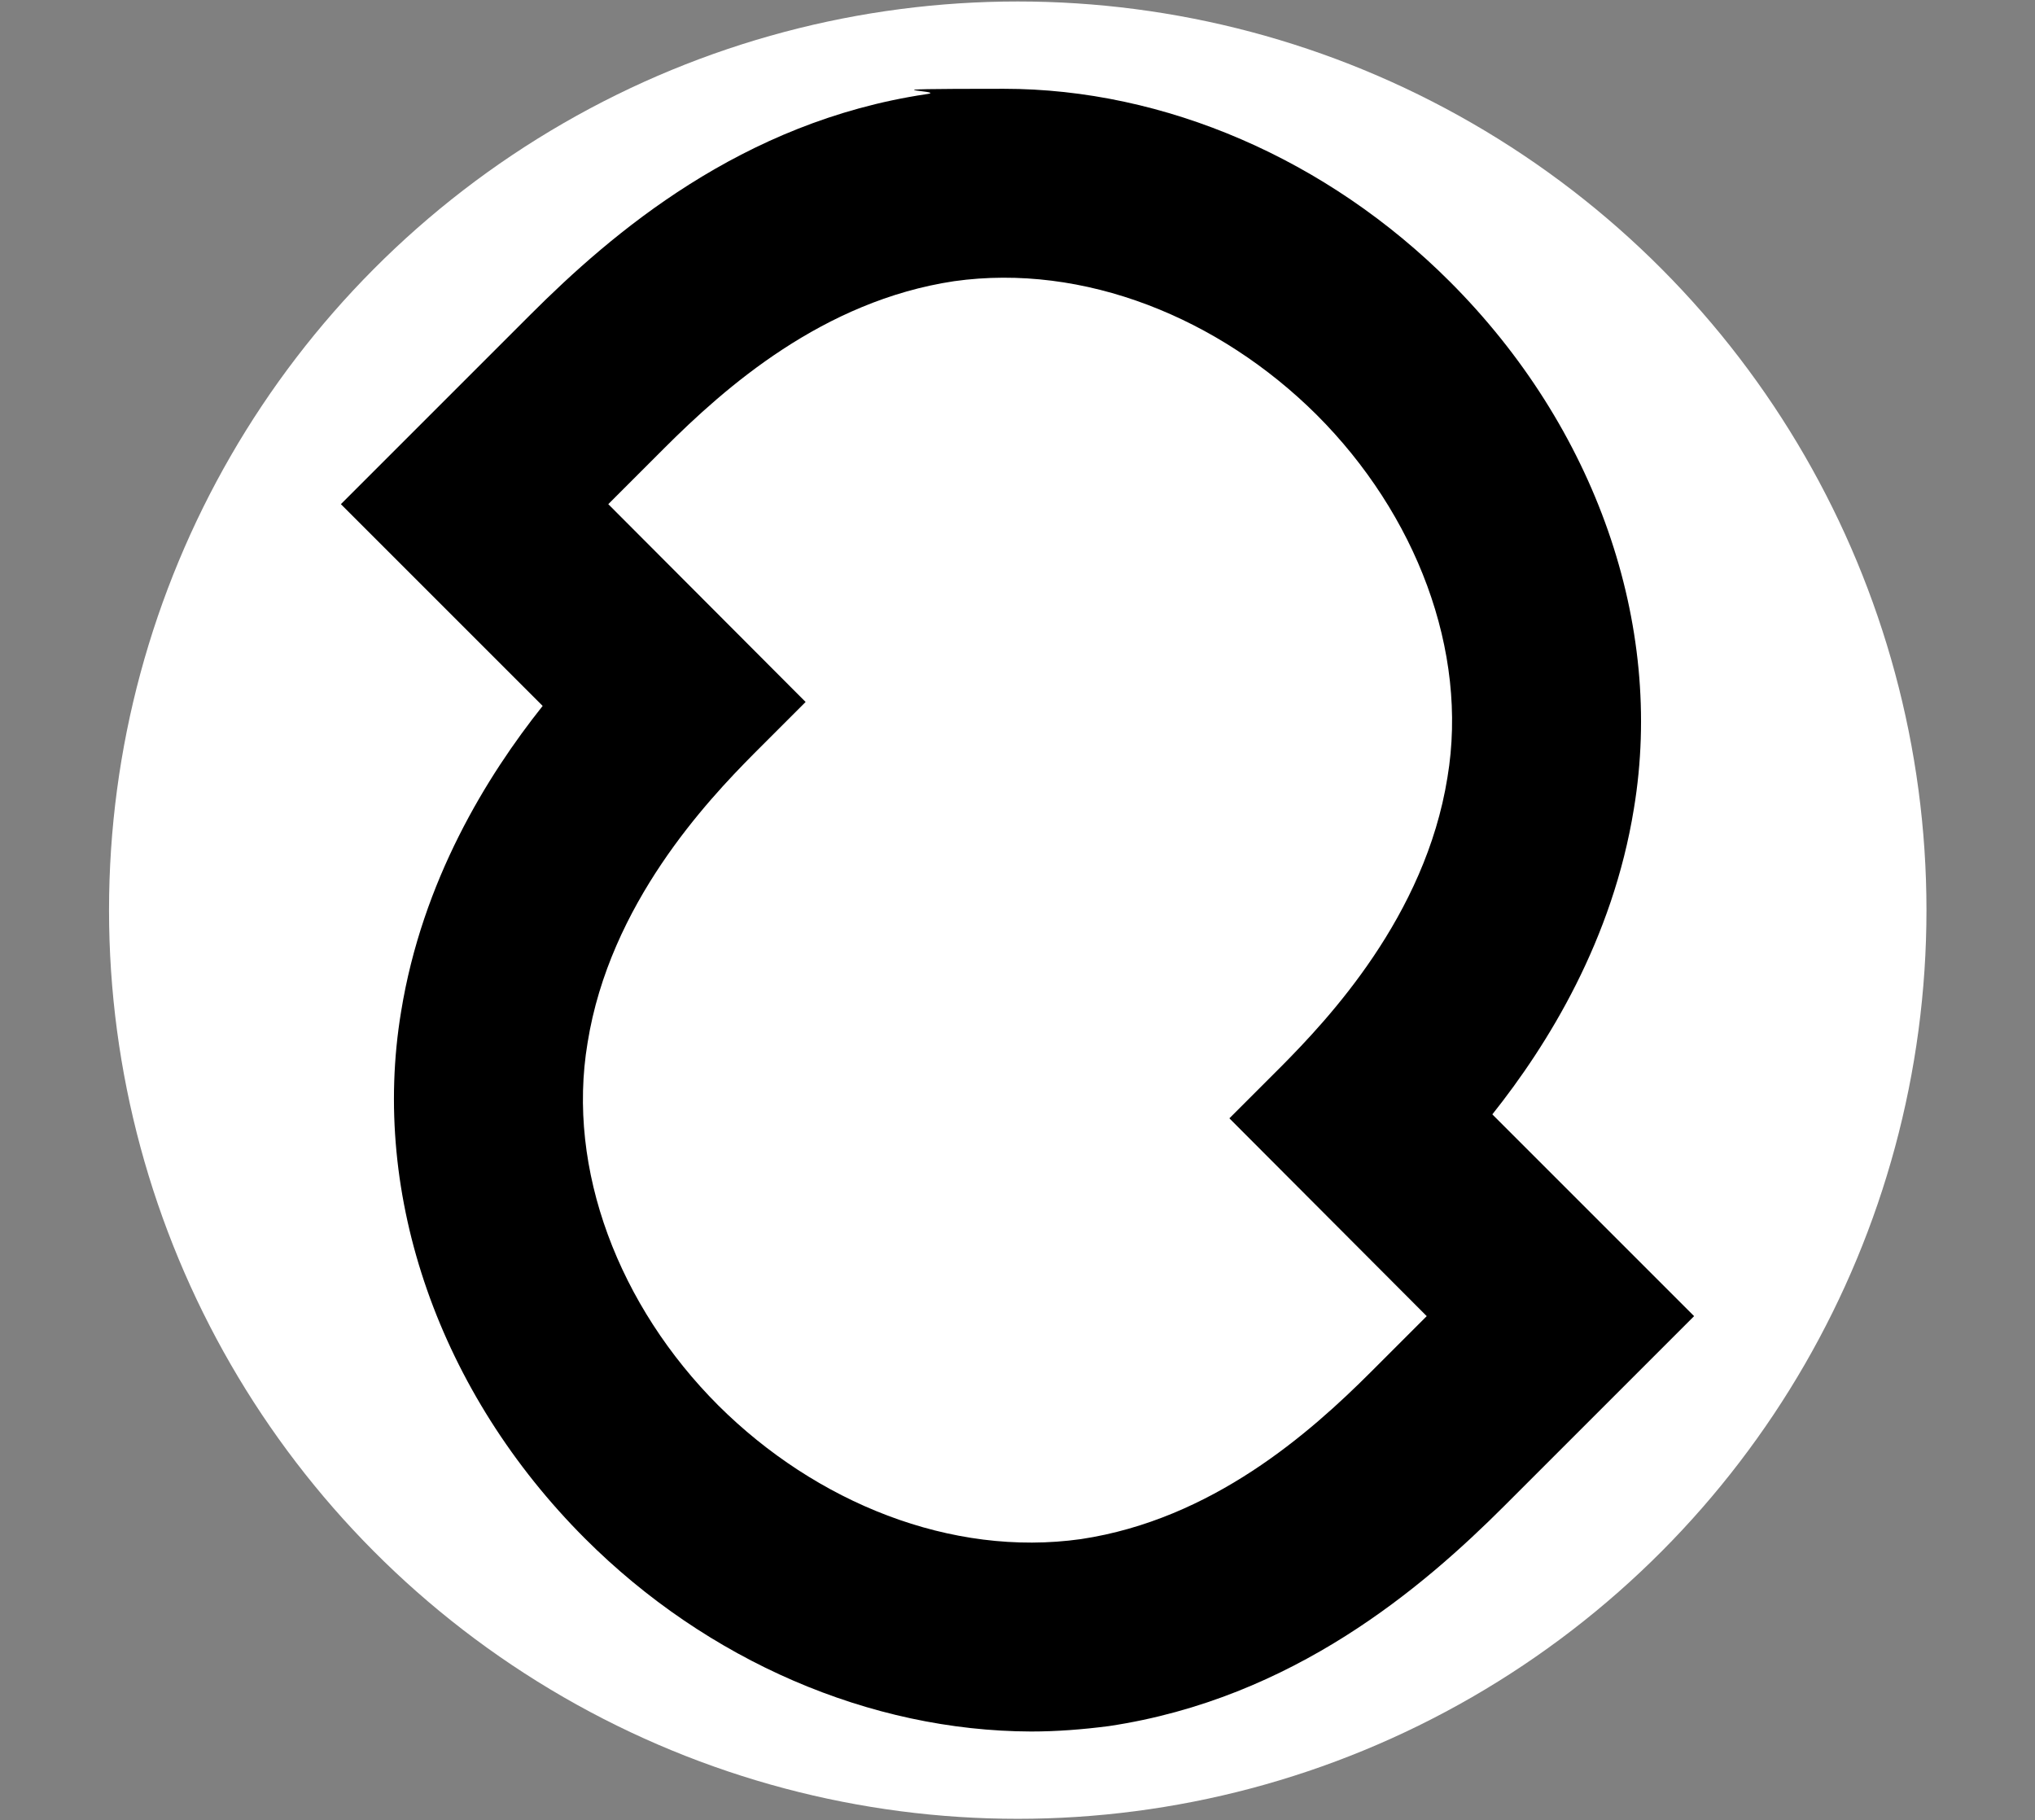 <?xml version="1.0" encoding="UTF-8"?>
<svg id="Ebene_1" xmlns="http://www.w3.org/2000/svg" version="1.1" viewBox="0 0 412.5 369">
  <rect x="0" y="0" width="412.5" height="369" fill="#808080" stroke="none"/>
  <!-- Generator: Adobe Illustrator 29.7.1, SVG Export Plug-In . SVG Version: 2.1.1 Build 8)  -->
  <defs>
    <style>
      .st0 {
        fill: #fff;
      }
    </style>
  </defs>
  <circle class="st0" cx="206.3" cy="184.5" r="184.2"/>
  <path id="logo" d="M302.5,225.9c11.3-14.2,24.4-35.4,28.7-62,6.2-37.4-7.8-77.3-37.3-106.8-24.8-24.8-57.8-39.1-90.4-39.1s-10.4.4-15.8,1.1c-37.4,5.6-63.7,28.2-80.2,44.7l-38.4,38.4,40.9,40.9c-11.3,14.2-24.4,35.4-28.7,62-6.2,37.4,7.8,77.3,37.3,106.8,24.8,24.8,57.8,39,90.4,39.1,5.2,0,10.4-.4,15.8-1.1,37.4-5.6,63.7-28.2,80.2-44.7l38.4-38.4-40.9-40.9ZM293.4,157.6c-4.5,28.2-24.3,49.1-33.6,58.5l-10.6,10.6,40,40.1-11.3,11.3c-12.4,12.4-32.2,29.9-58.8,33.9-26.3,3.7-53.7-7.4-73.5-27.1-20.1-20.1-30.8-47.8-26.5-73.5,4.5-28.2,24.3-49.1,33.6-58.5l10.6-10.6-40-40.1,11.3-11.3c12.4-12.4,32.2-29.9,58.8-33.9,26.3-3.7,53.7,7.4,73.5,27.1,20.1,20.1,30.8,47.8,26.5,73.5Z"/>
</svg>